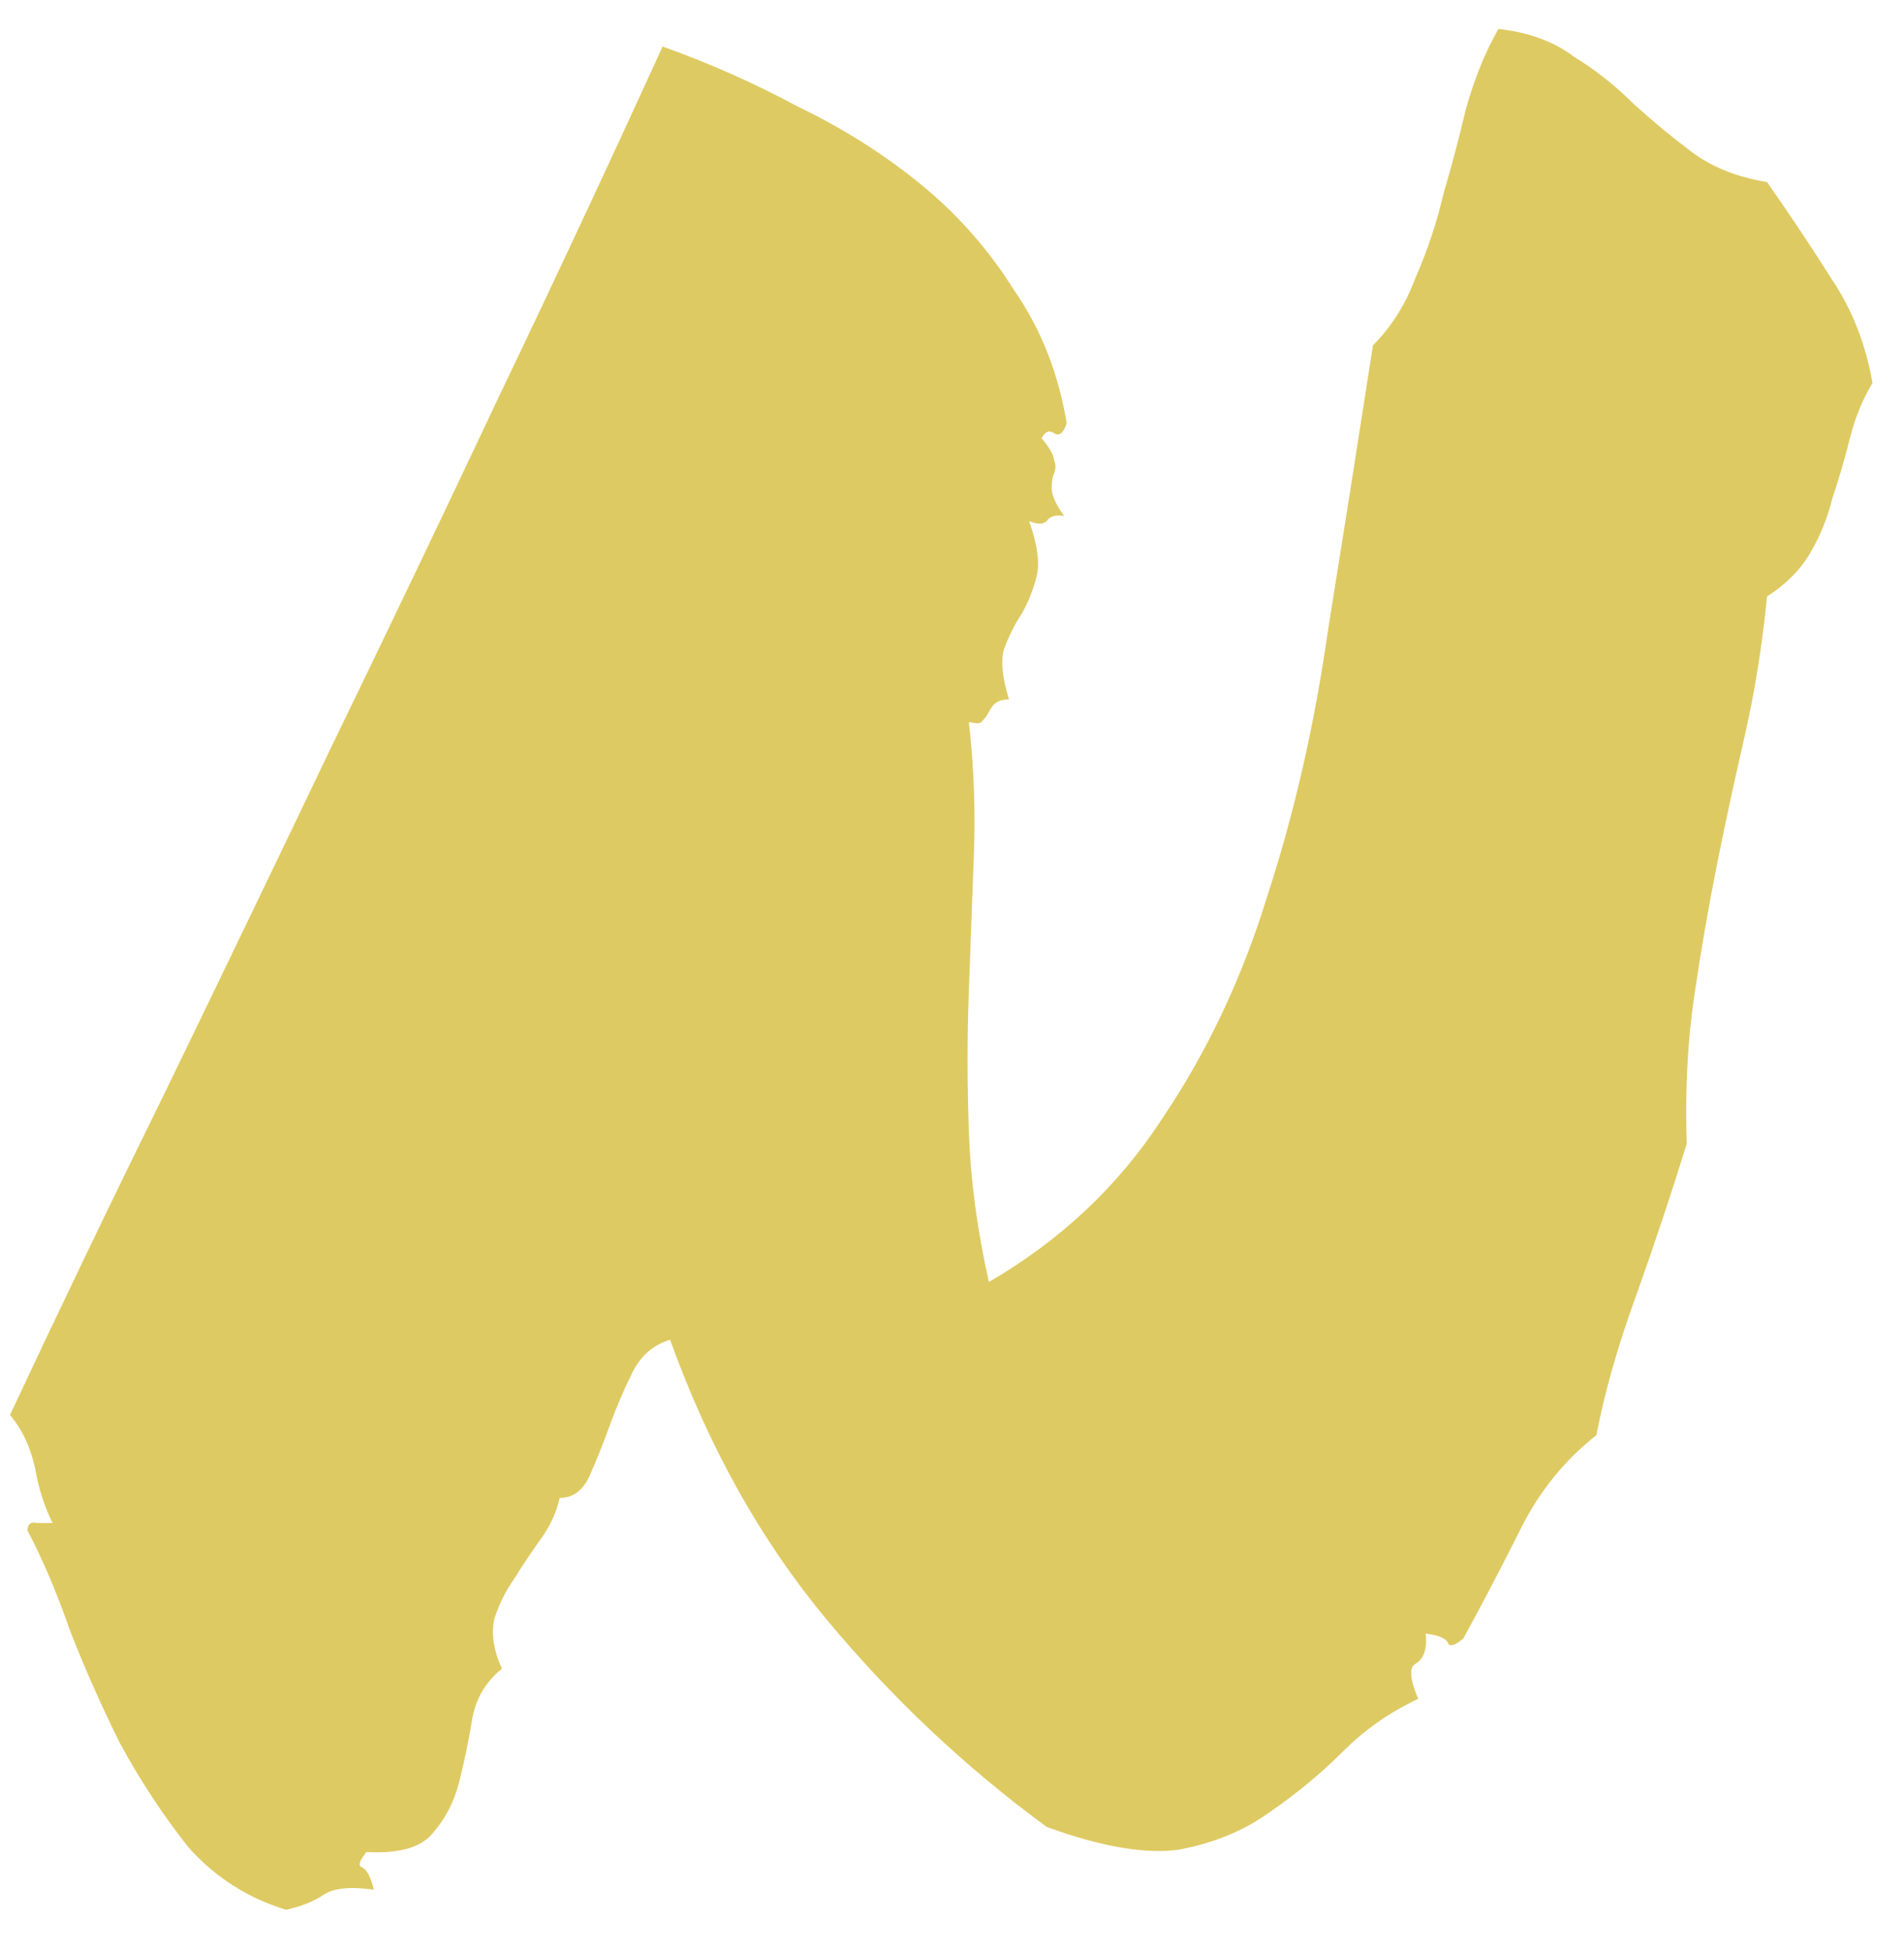 <svg width="40" height="41" viewBox="0 0 40 41" fill="none" xmlns="http://www.w3.org/2000/svg">
<path d="M10.545 35.043C10.193 35.324 9.982 35.693 9.912 36.15C9.842 36.572 9.754 36.994 9.648 37.416C9.543 37.838 9.35 38.207 9.068 38.523C8.822 38.805 8.365 38.928 7.697 38.893C7.557 39.068 7.521 39.174 7.592 39.209C7.697 39.244 7.785 39.402 7.855 39.684C7.363 39.613 7.012 39.648 6.801 39.789C6.59 39.93 6.326 40.035 6.01 40.105C5.201 39.859 4.516 39.42 3.953 38.787C3.426 38.119 2.951 37.398 2.529 36.625C2.143 35.852 1.791 35.06 1.475 34.252C1.193 33.443 0.895 32.74 0.578 32.143C0.578 32.002 0.648 31.949 0.789 31.984C0.895 31.984 1 31.984 1.105 31.984C0.93 31.633 0.807 31.246 0.736 30.824C0.631 30.367 0.455 29.998 0.209 29.717C1.229 27.537 2.318 25.27 3.479 22.914C4.639 20.523 5.799 18.115 6.959 15.69C8.154 13.229 9.332 10.768 10.492 8.307C11.688 5.811 12.83 3.367 13.92 0.977C14.904 1.328 15.854 1.75 16.768 2.242C17.717 2.699 18.578 3.244 19.352 3.877C20.125 4.51 20.775 5.248 21.303 6.092C21.865 6.9 22.234 7.832 22.41 8.887C22.34 9.098 22.252 9.168 22.146 9.098C22.041 9.027 21.953 9.062 21.883 9.203C22.059 9.414 22.146 9.572 22.146 9.678C22.182 9.748 22.182 9.836 22.146 9.941C22.111 10.012 22.094 10.117 22.094 10.258C22.094 10.398 22.182 10.592 22.357 10.838C22.182 10.803 22.059 10.838 21.988 10.943C21.918 11.014 21.795 11.014 21.619 10.943C21.795 11.435 21.848 11.822 21.777 12.104C21.707 12.385 21.602 12.648 21.461 12.895C21.32 13.105 21.197 13.352 21.092 13.633C21.021 13.879 21.057 14.23 21.197 14.688C21.057 14.688 20.951 14.723 20.881 14.793C20.846 14.828 20.811 14.881 20.775 14.951C20.74 15.021 20.688 15.092 20.617 15.162C20.582 15.197 20.494 15.197 20.354 15.162C20.459 16.076 20.494 17.008 20.459 17.957C20.424 18.871 20.389 19.82 20.354 20.805C20.318 21.754 20.318 22.738 20.354 23.758C20.389 24.777 20.529 25.832 20.775 26.922C22.287 26.043 23.5 24.9 24.414 23.494C25.363 22.088 26.102 20.523 26.629 18.801C27.191 17.078 27.613 15.232 27.895 13.264C28.211 11.295 28.527 9.291 28.844 7.252C29.23 6.865 29.529 6.391 29.74 5.828C29.986 5.266 30.18 4.686 30.32 4.088C30.496 3.49 30.654 2.893 30.795 2.295C30.971 1.662 31.199 1.1 31.48 0.607C32.113 0.678 32.641 0.871 33.062 1.188C33.52 1.469 33.941 1.803 34.328 2.189C34.715 2.541 35.119 2.875 35.541 3.191C35.963 3.508 36.49 3.719 37.123 3.824C37.615 4.527 38.072 5.213 38.494 5.881C38.916 6.514 39.197 7.234 39.338 8.043C39.127 8.395 38.969 8.781 38.863 9.203C38.758 9.625 38.635 10.047 38.494 10.469C38.389 10.891 38.23 11.277 38.02 11.629C37.809 11.98 37.51 12.279 37.123 12.525C37.018 13.58 36.859 14.565 36.648 15.479C36.438 16.393 36.244 17.289 36.068 18.168C35.893 19.047 35.734 19.961 35.594 20.91C35.453 21.859 35.4 22.896 35.435 24.021C35.119 25.041 34.768 26.096 34.381 27.186C33.994 28.24 33.713 29.225 33.537 30.139C32.869 30.666 32.342 31.316 31.955 32.09C31.568 32.863 31.164 33.637 30.742 34.41C30.566 34.551 30.461 34.586 30.426 34.516C30.391 34.41 30.232 34.34 29.951 34.305C29.986 34.621 29.916 34.832 29.74 34.938C29.6 35.008 29.617 35.254 29.793 35.676C29.195 35.957 28.668 36.326 28.211 36.783C27.754 37.24 27.244 37.662 26.682 38.049C26.154 38.435 25.521 38.699 24.783 38.84C24.08 38.945 23.148 38.787 21.988 38.365C20.266 37.1 18.719 35.641 17.348 33.988C15.977 32.336 14.887 30.385 14.078 28.135C13.727 28.24 13.463 28.469 13.287 28.82C13.111 29.172 12.953 29.541 12.812 29.928C12.672 30.314 12.531 30.666 12.391 30.982C12.25 31.299 12.039 31.457 11.758 31.457C11.688 31.773 11.547 32.072 11.336 32.353C11.16 32.6 10.984 32.863 10.809 33.145C10.633 33.391 10.492 33.672 10.387 33.988C10.316 34.305 10.369 34.656 10.545 35.043Z" fill="#DECA62"/>
</svg>

